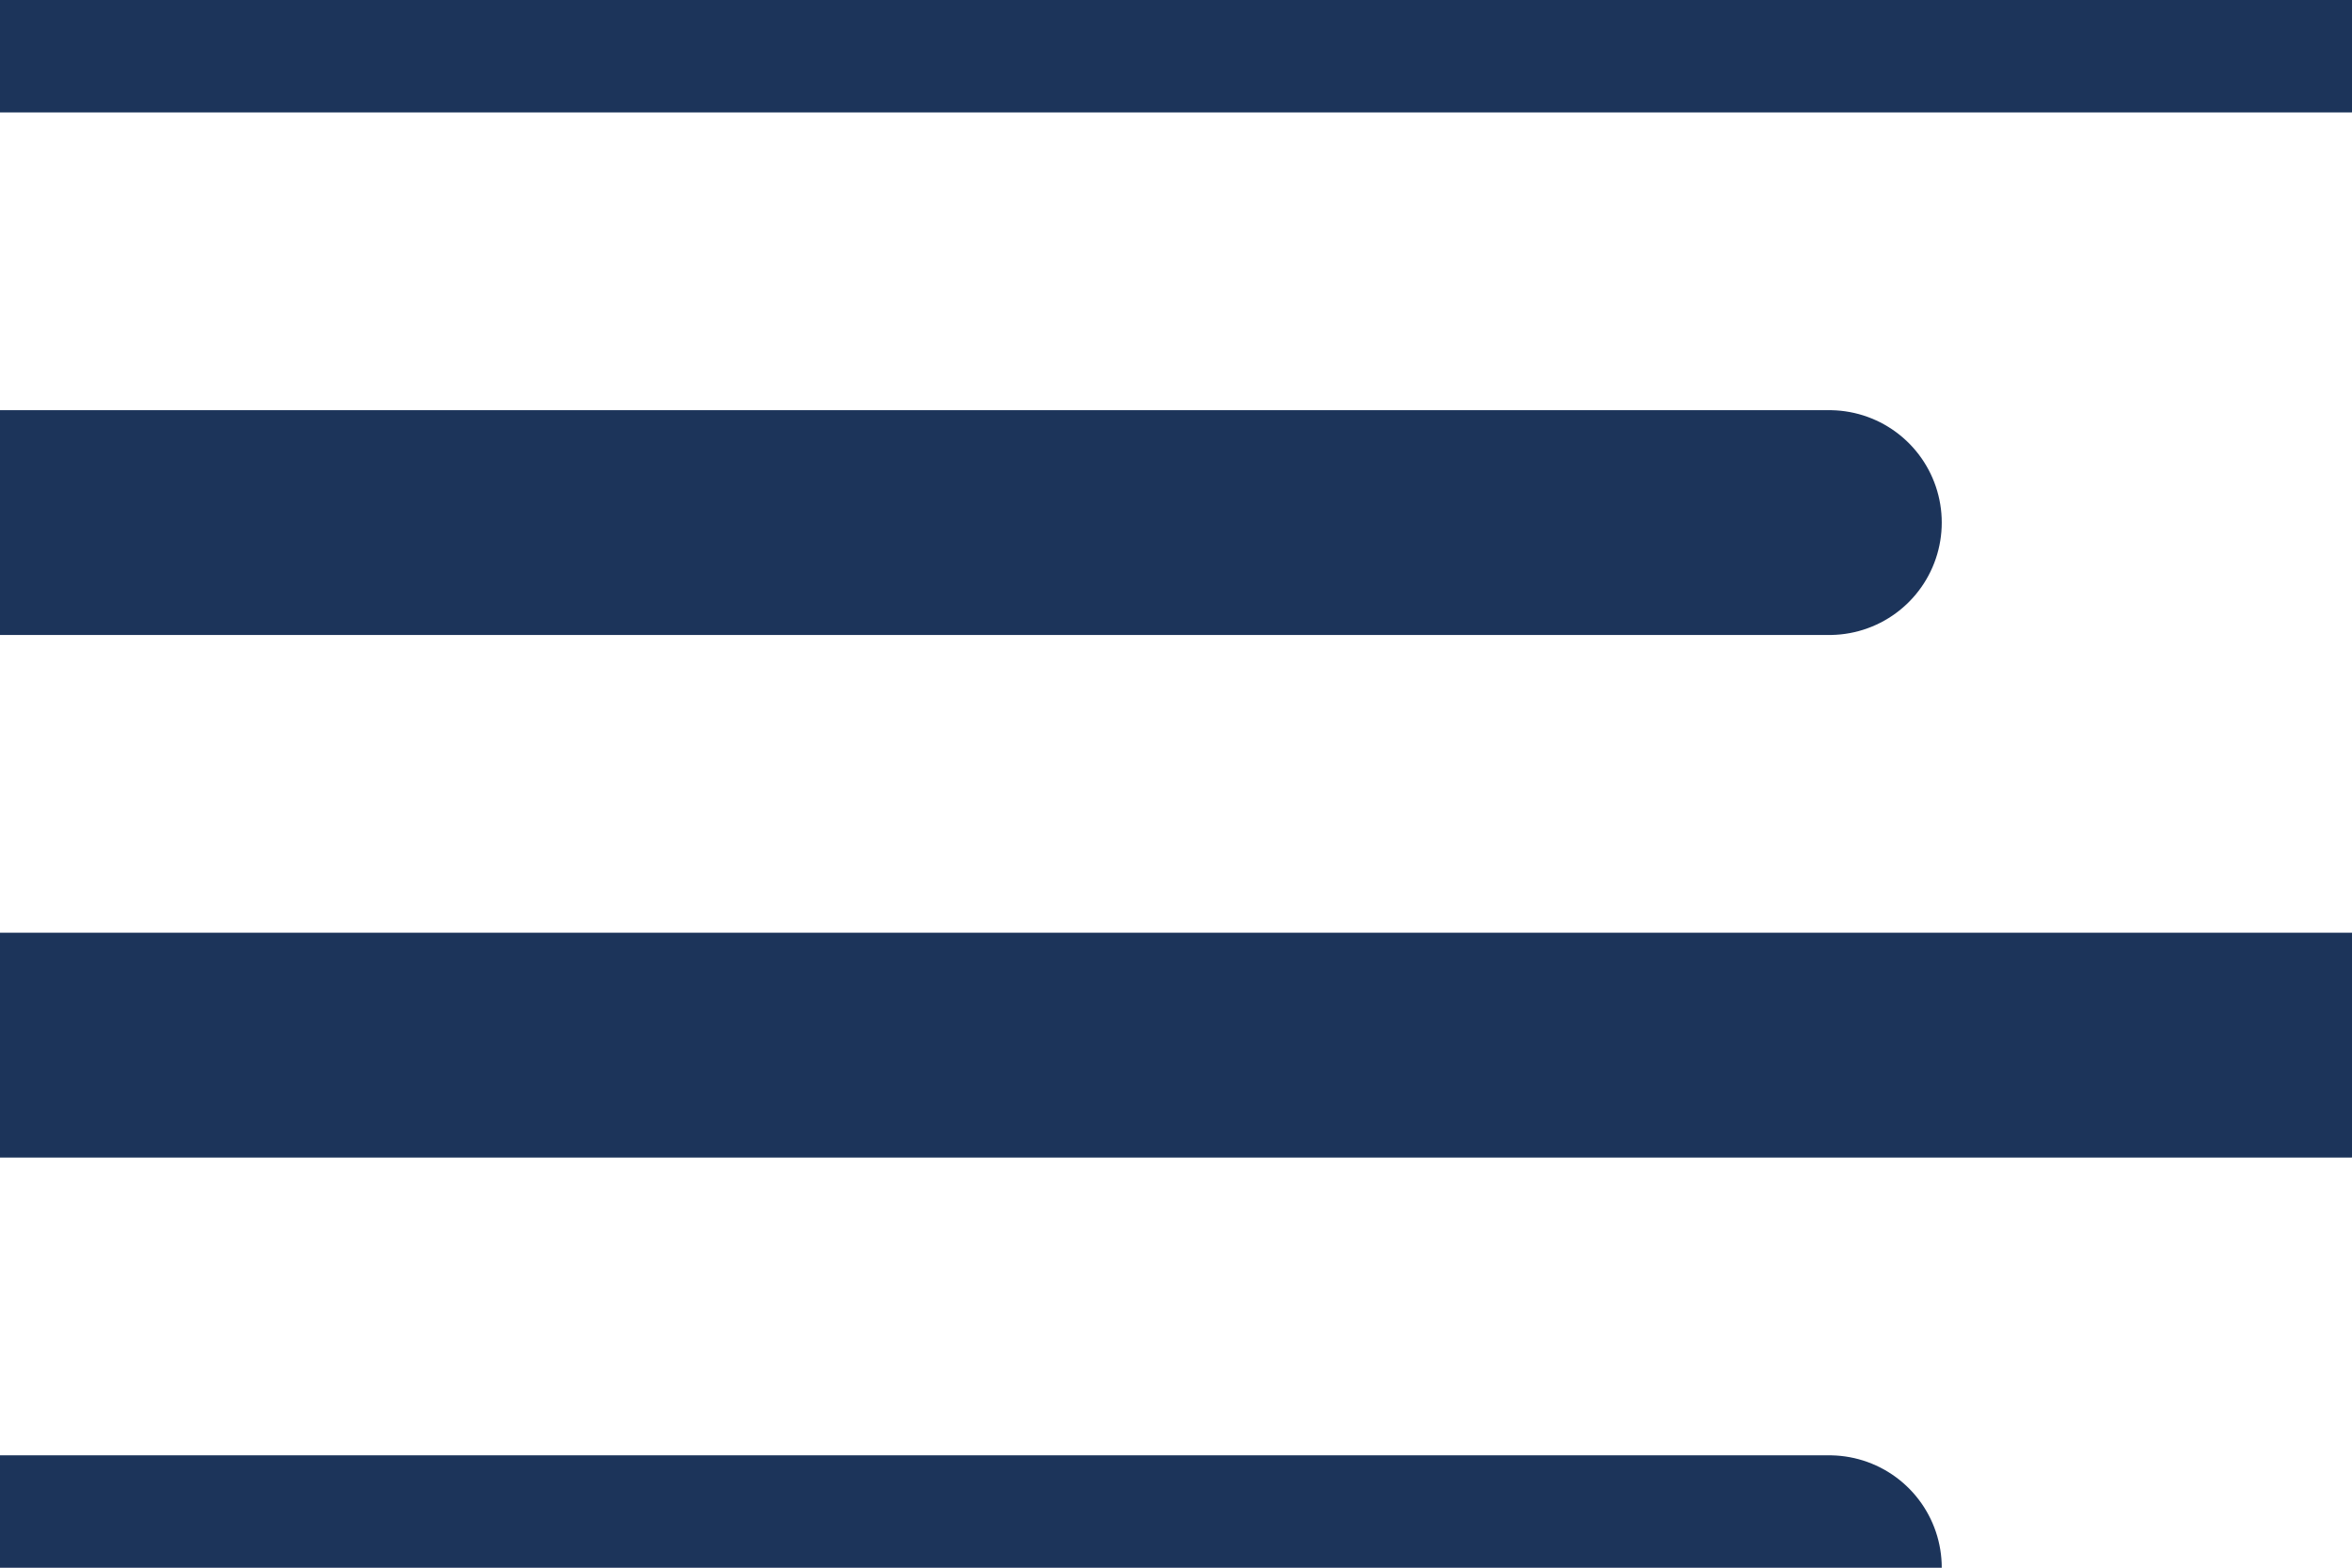 <svg xmlns="http://www.w3.org/2000/svg" width="20.92" height="13.947" viewBox="25.9 664.053 20.92 13.947"><g data-name="Icon feather-align-left"><path d="M42.171 668.702h-16.27" stroke-linejoin="round" stroke-linecap="round" stroke-width="2" stroke="#1c345a" fill="transparent" data-name="Path 2229"/><path d="M46.82 664.053H25.9" stroke-linejoin="round" stroke-linecap="round" stroke-width="2" stroke="#1c345a" fill="transparent" data-name="Path 2230"/><path d="M46.82 673.351H25.9" stroke-linejoin="round" stroke-linecap="round" stroke-width="2" stroke="#1c345a" fill="transparent" data-name="Path 2231"/><path d="M42.171 678h-16.27" stroke-linejoin="round" stroke-linecap="round" stroke-width="2" stroke="#1c345a" fill="transparent" data-name="Path 2232"/></g></svg>